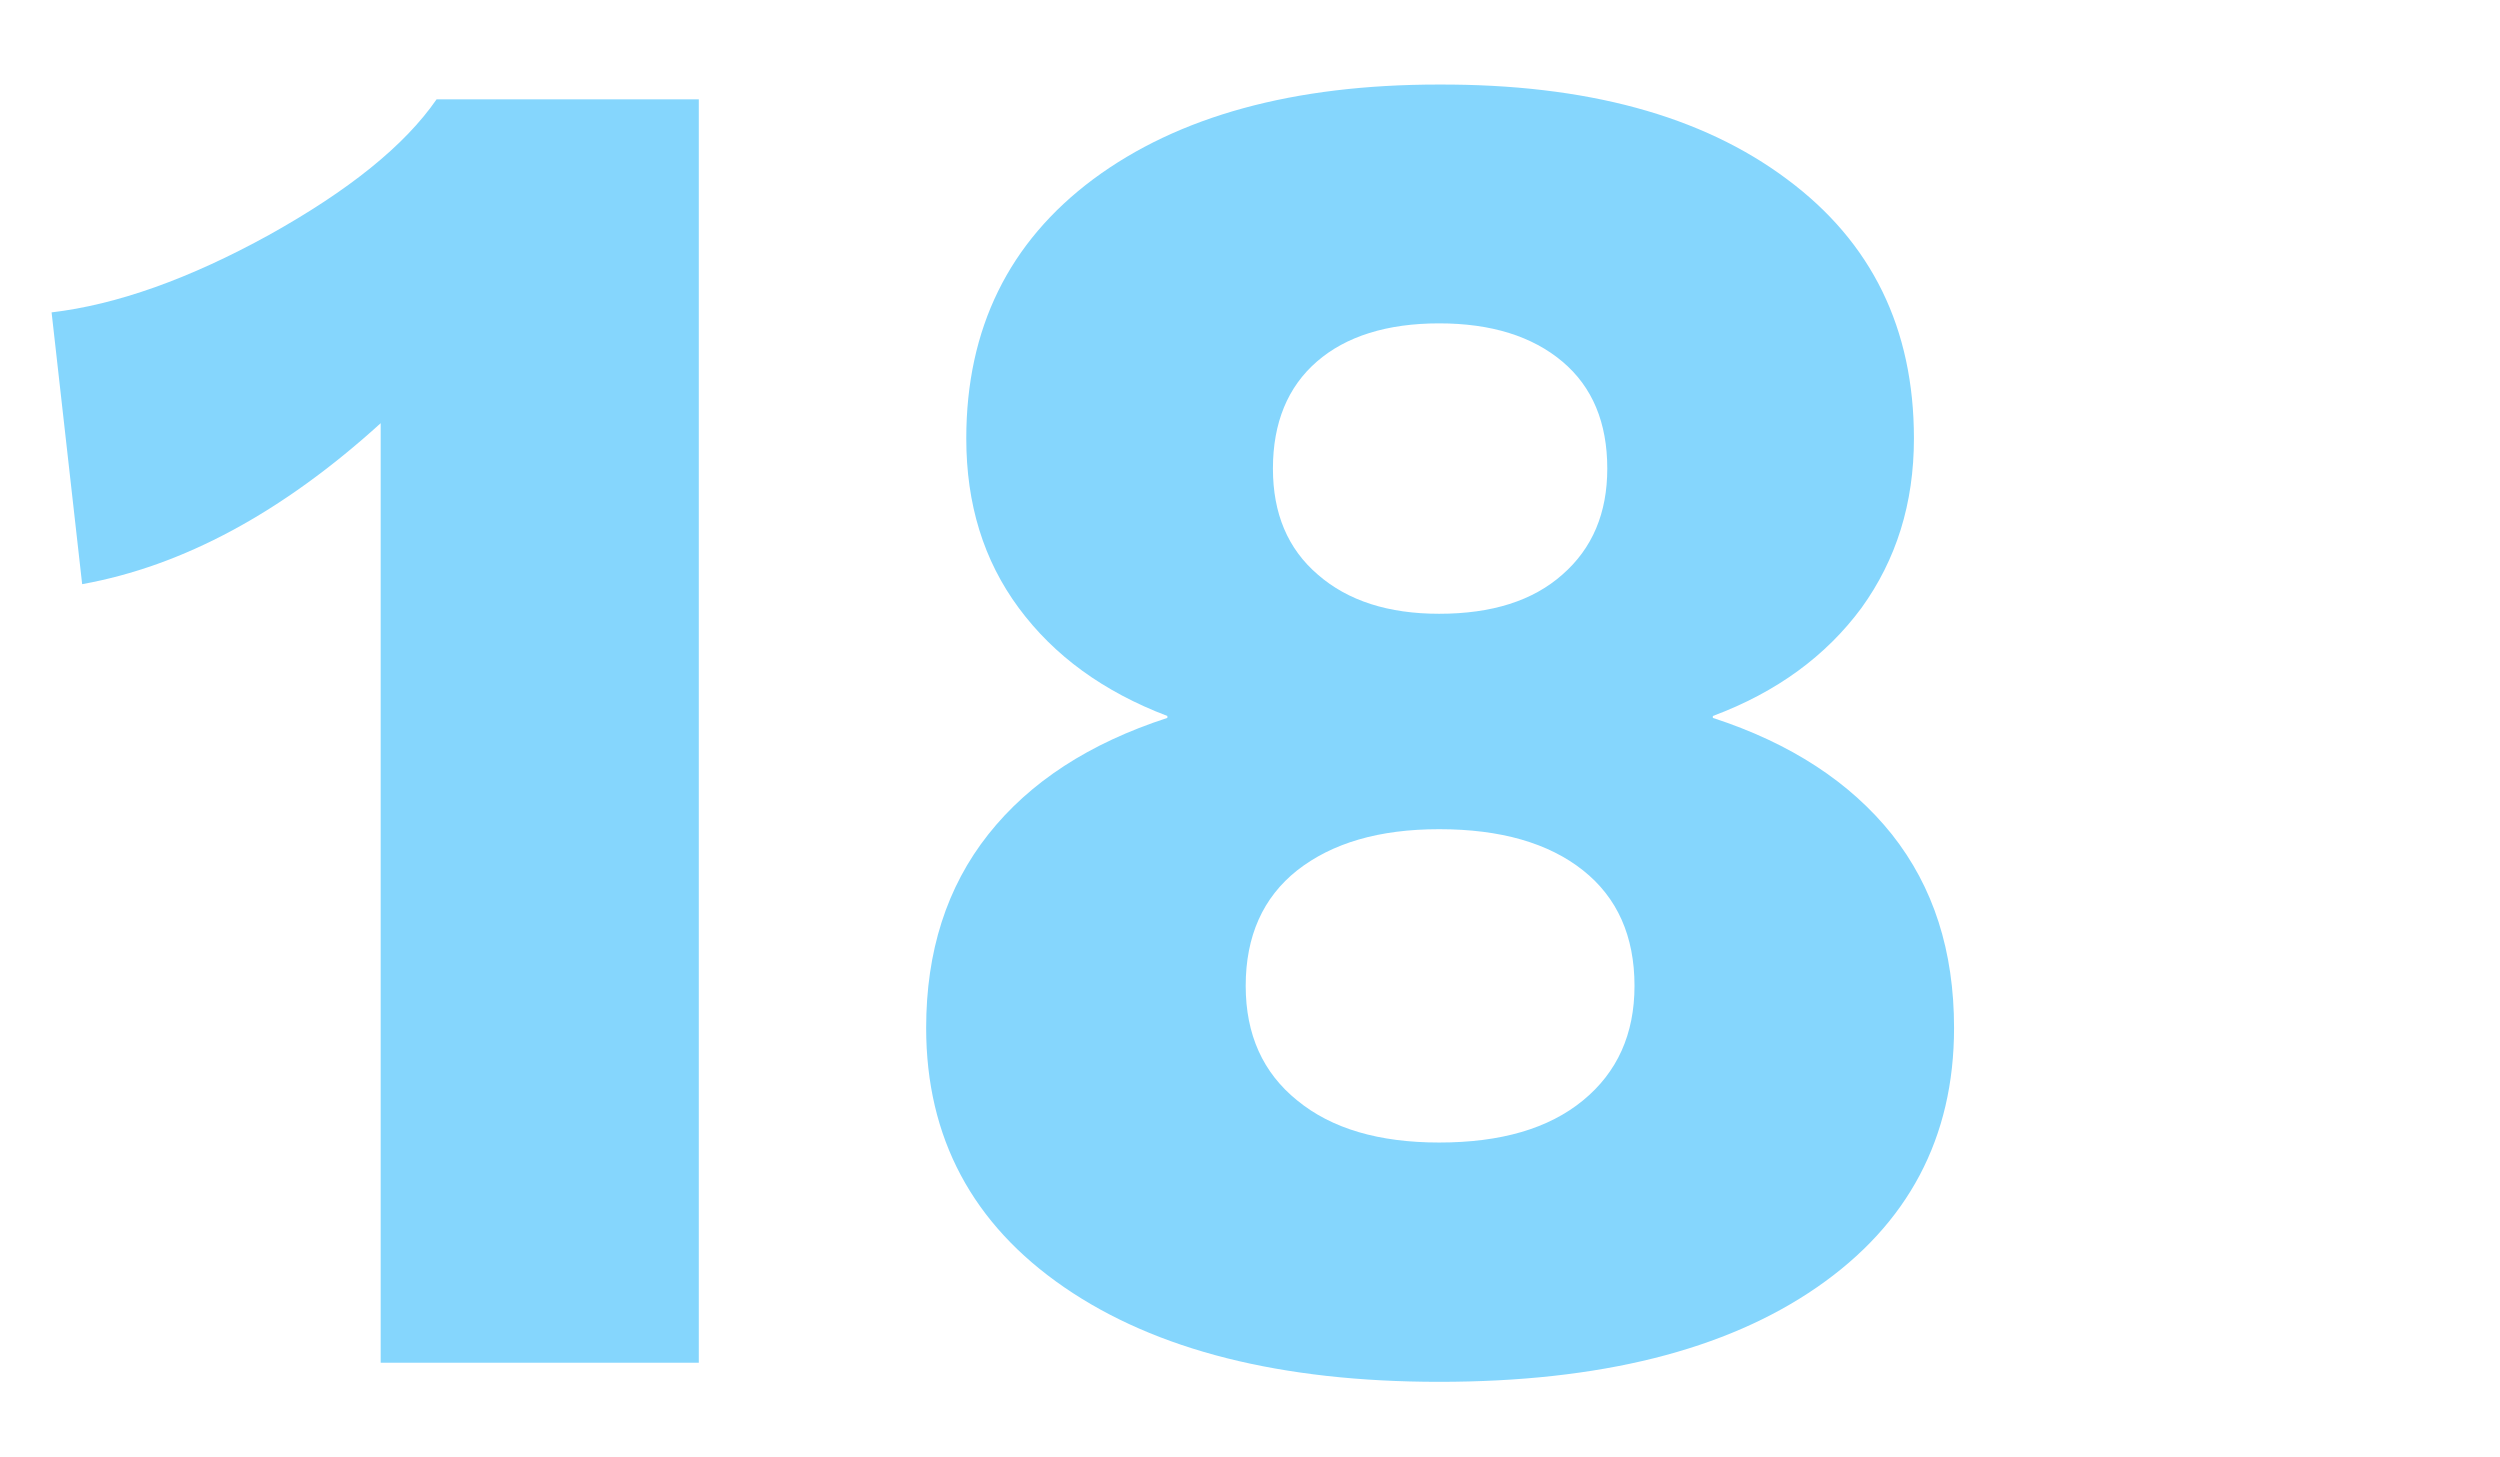 <?xml version="1.0" encoding="utf-8"?>
<!-- Generator: Adobe Illustrator 19.2.1, SVG Export Plug-In . SVG Version: 6.00 Build 0)  -->
<!DOCTYPE svg PUBLIC "-//W3C//DTD SVG 1.1//EN" "http://www.w3.org/Graphics/SVG/1.1/DTD/svg11.dtd">
<svg version="1.1" xmlns="http://www.w3.org/2000/svg" xmlns:xlink="http://www.w3.org/1999/xlink" x="0px" y="0px"
	 viewBox="0 0 523.4 305" style="enable-background:new 0 0 523.4 305;" xml:space="preserve">
<style type="text/css">
	.st0{fill:#85D6FD;}
	.st1{fill:#FFFFFF;}
	.st2{fill:none;stroke:#85D6FD;stroke-miterlimit:10;}
	.st3{fill:#3FA9F5;}
	.st4{fill:none;stroke:#000000;stroke-width:3;stroke-miterlimit:10;}
	.st5{fill:none;stroke:#85D6FD;stroke-width:15;stroke-miterlimit:10;}
	.st6{fill:none;stroke:#85D6FD;stroke-width:3;stroke-miterlimit:10;}
</style>
<g id="Grid">
</g>
<g id="Footer">
</g>
<g id="Main">
	<g>
		<path class="st0" d="M146.3,20.8v264.5H79.7V88.6c-20.6,18.7-41.4,29.9-62.5,33.7l-6.4-56.9c13.6-1.6,28.8-7,45.5-16.2
			C73,39.9,84.7,30.5,91.4,20.8H146.3z"/>
		<path class="st0" d="M374.1,37.5c17.8,13.2,26.6,31.3,26.6,54.3c0,13.6-3.7,25.4-11,35.5c-7.4,10-17.7,17.6-31.1,22.6v0.4
			c16.3,5.3,28.8,13.5,37.5,24.4c8.7,11,13,24.4,13,40.5c0,23-9.6,41.1-28.7,54.3c-19.1,13.2-45.5,19.8-79.1,19.8
			c-33.1,0-59.3-6.6-78.5-19.8c-19.2-13.2-28.9-31.3-28.9-54.3c0-16,4.3-29.5,13-40.5c8.7-11,21.2-19.1,37.5-24.4v-0.4
			c-13.4-5.1-23.7-12.6-31.1-22.6c-7.4-10-11-21.8-11-35.5c0-23,8.9-41.1,26.6-54.3c17.8-13.2,41.9-19.8,72.3-19.8
			C332.1,17.6,356.3,24.2,374.1,37.5z M331.4,230.4c7.2-5.9,10.8-13.9,10.8-24c0-10.4-3.6-18.5-10.8-24.2
			c-7.2-5.7-17.2-8.6-30.1-8.6c-12.6,0-22.4,2.9-29.7,8.6c-7.2,5.7-10.8,13.8-10.8,24.2c0,10.2,3.6,18.2,10.8,24
			c7.2,5.9,17.1,8.8,29.7,8.8C314.2,239.2,324.2,236.3,331.4,230.4z M275.7,75.7c-6.1,5.3-9.2,12.8-9.2,22.4
			c0,9.4,3.1,16.8,9.4,22.2c6.3,5.5,14.8,8.2,25.4,8.2c11,0,19.6-2.7,25.8-8.2c6.3-5.5,9.4-12.9,9.4-22.2c0-9.6-3.1-17.1-9.4-22.4
			c-6.3-5.3-14.9-8-25.8-8C290.4,67.7,281.8,70.4,275.7,75.7z"/>
	</g>
</g>
<g id="Nav">
</g>
</svg>
